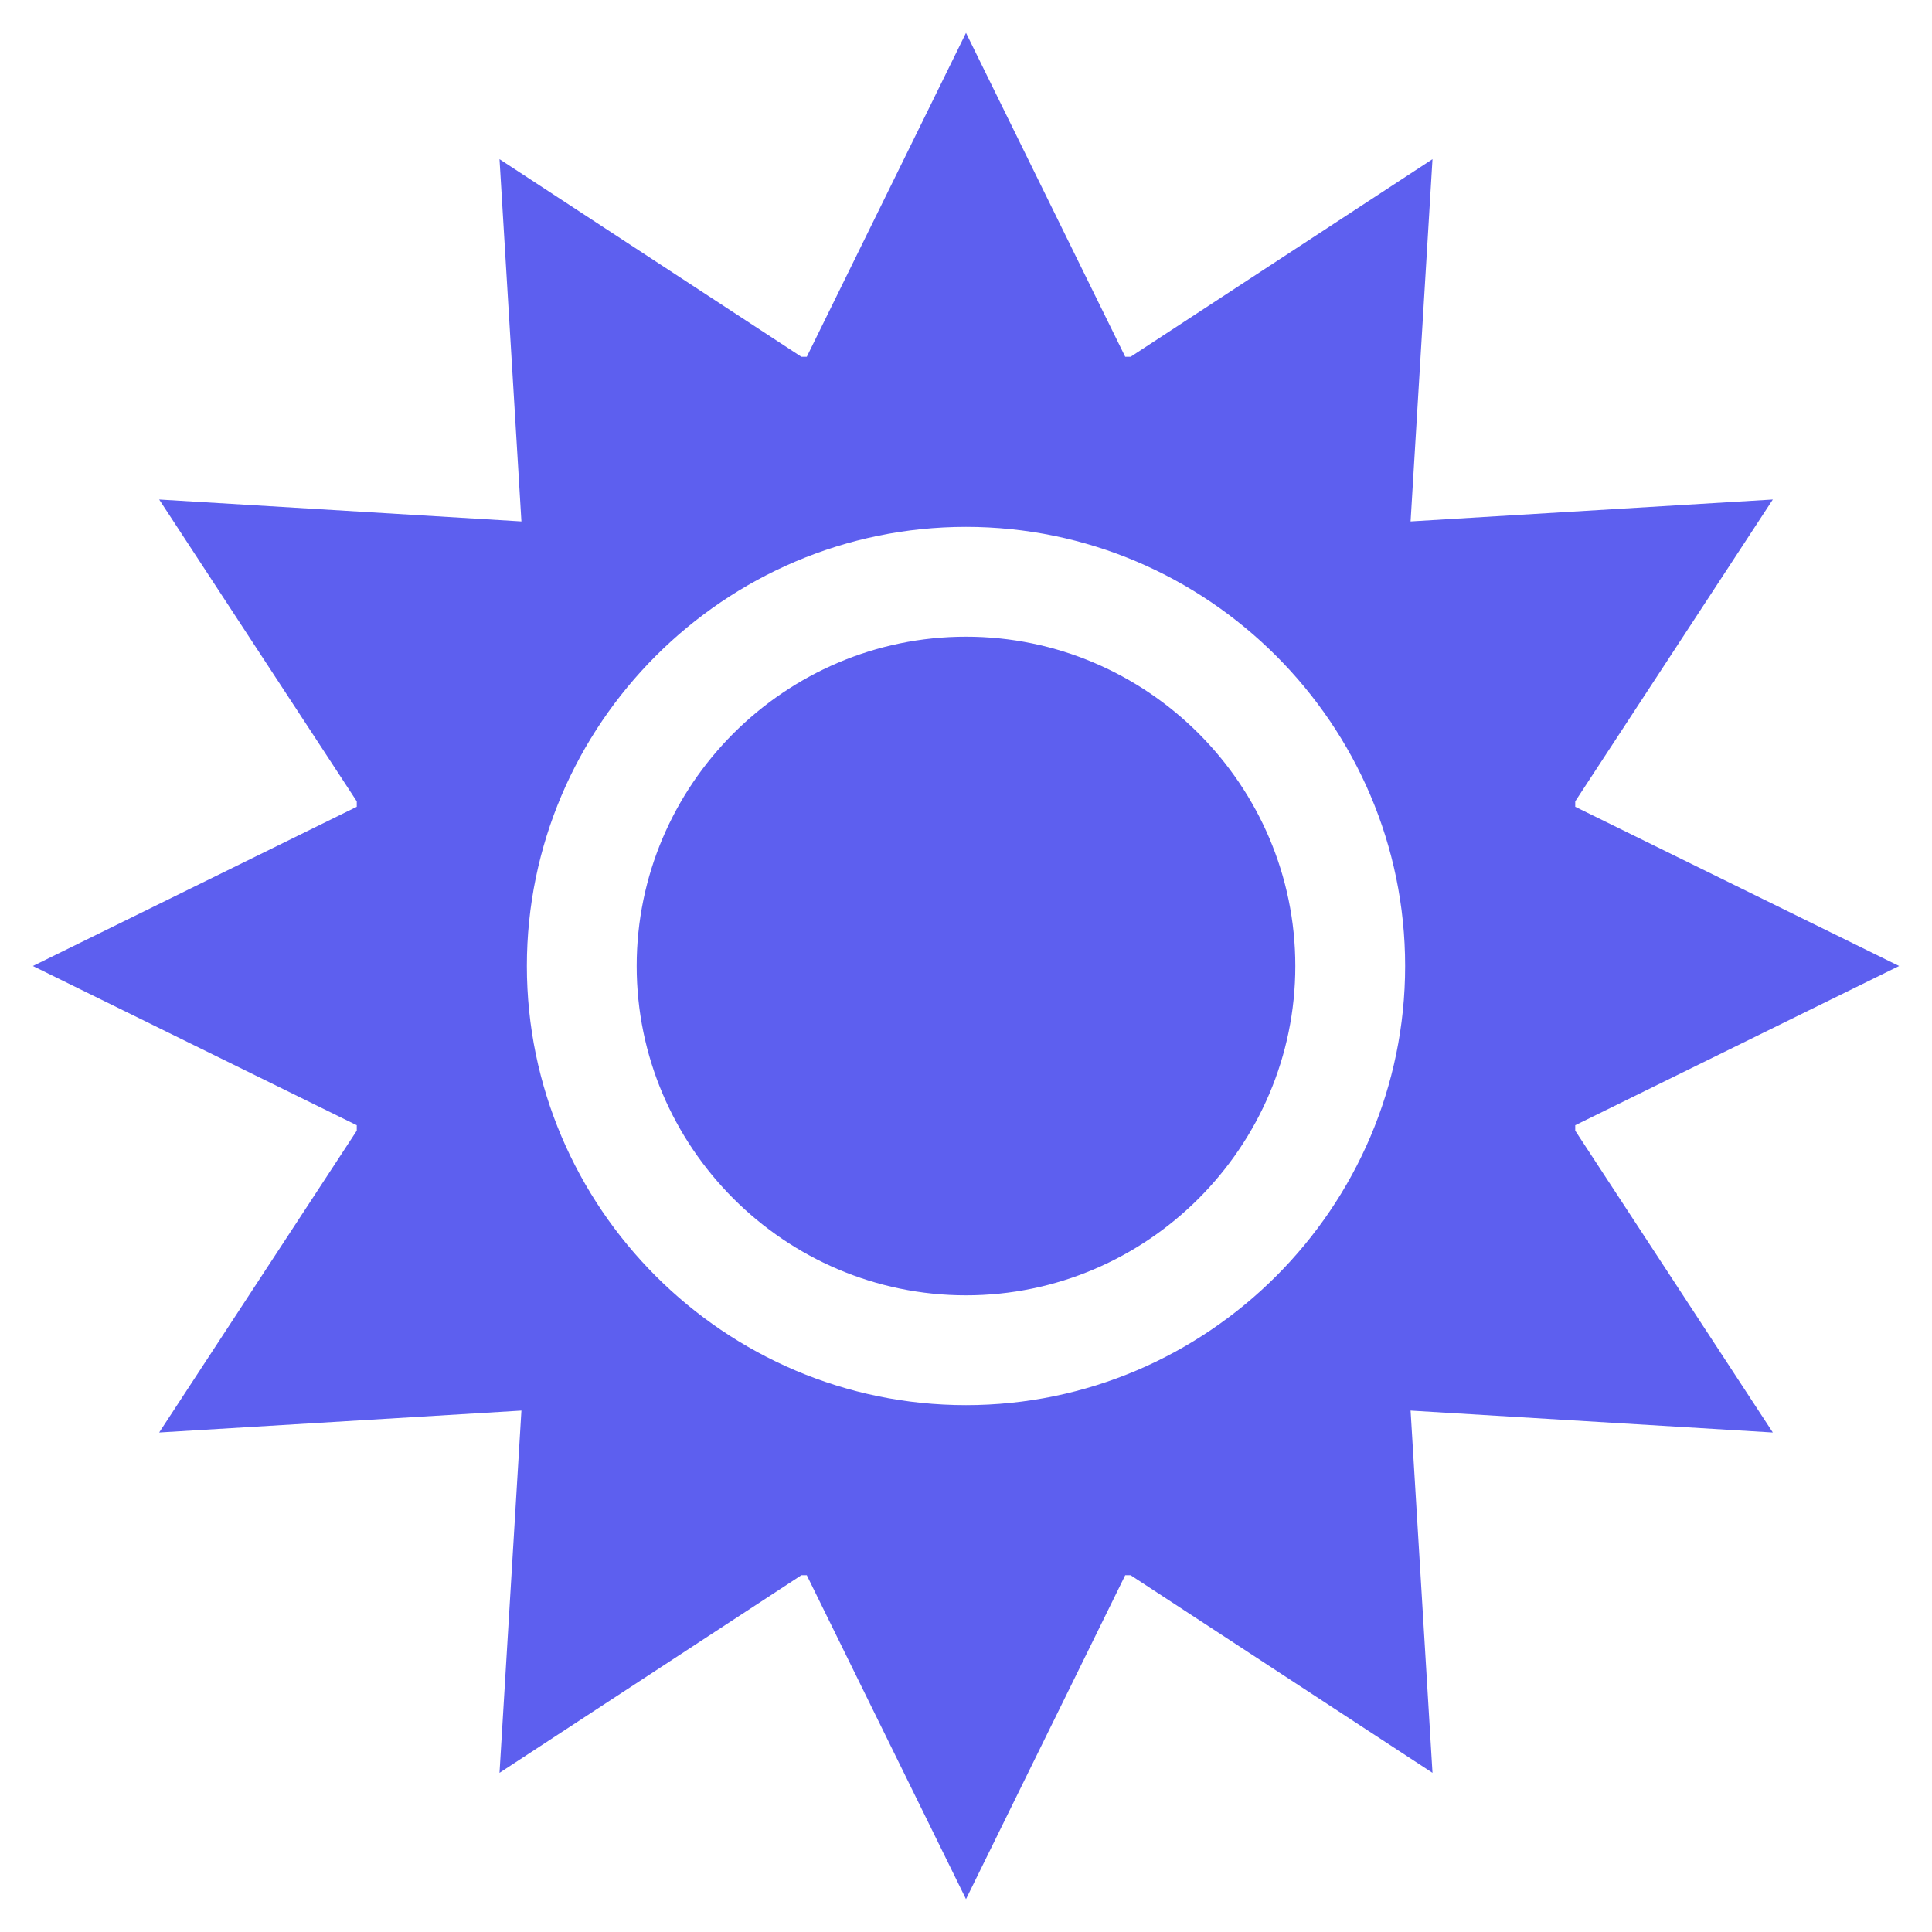 <svg width="44" height="44" viewBox="0 0 44 44" fill="none" xmlns="http://www.w3.org/2000/svg">
<path d="M40.375 32.624L35.875 25.75V25.626L43.251 22L35.875 18.374V18.25L40.375 11.376L32.125 11.875L32.624 3.625L25.75 8.125H25.626L22 0.749L18.374 8.125H18.25L11.376 3.625L11.875 11.875L3.625 11.376L8.125 18.25V18.374L0.749 22L8.125 25.626V25.75L3.625 32.624L11.875 32.125L11.376 40.375L18.25 35.875H18.374L22 43.251L25.626 35.875H25.75L32.624 40.375L32.125 32.125L40.375 32.624ZM22 32.001C16.499 32.001 11.999 27.501 11.999 22C11.999 16.499 16.499 11.999 22 11.999C27.501 11.999 32.001 16.499 32.001 22C32.001 27.501 27.501 32.001 22 32.001Z" fill="#5D5FEF"/>
<path d="M22 14.5C17.875 14.5 14.5 17.875 14.5 22C14.5 26.125 17.875 29.5 22 29.5C26.125 29.5 29.5 26.125 29.5 22C29.5 17.875 26.125 14.5 22 14.5Z" fill="#5D5FEF"/>
</svg>
